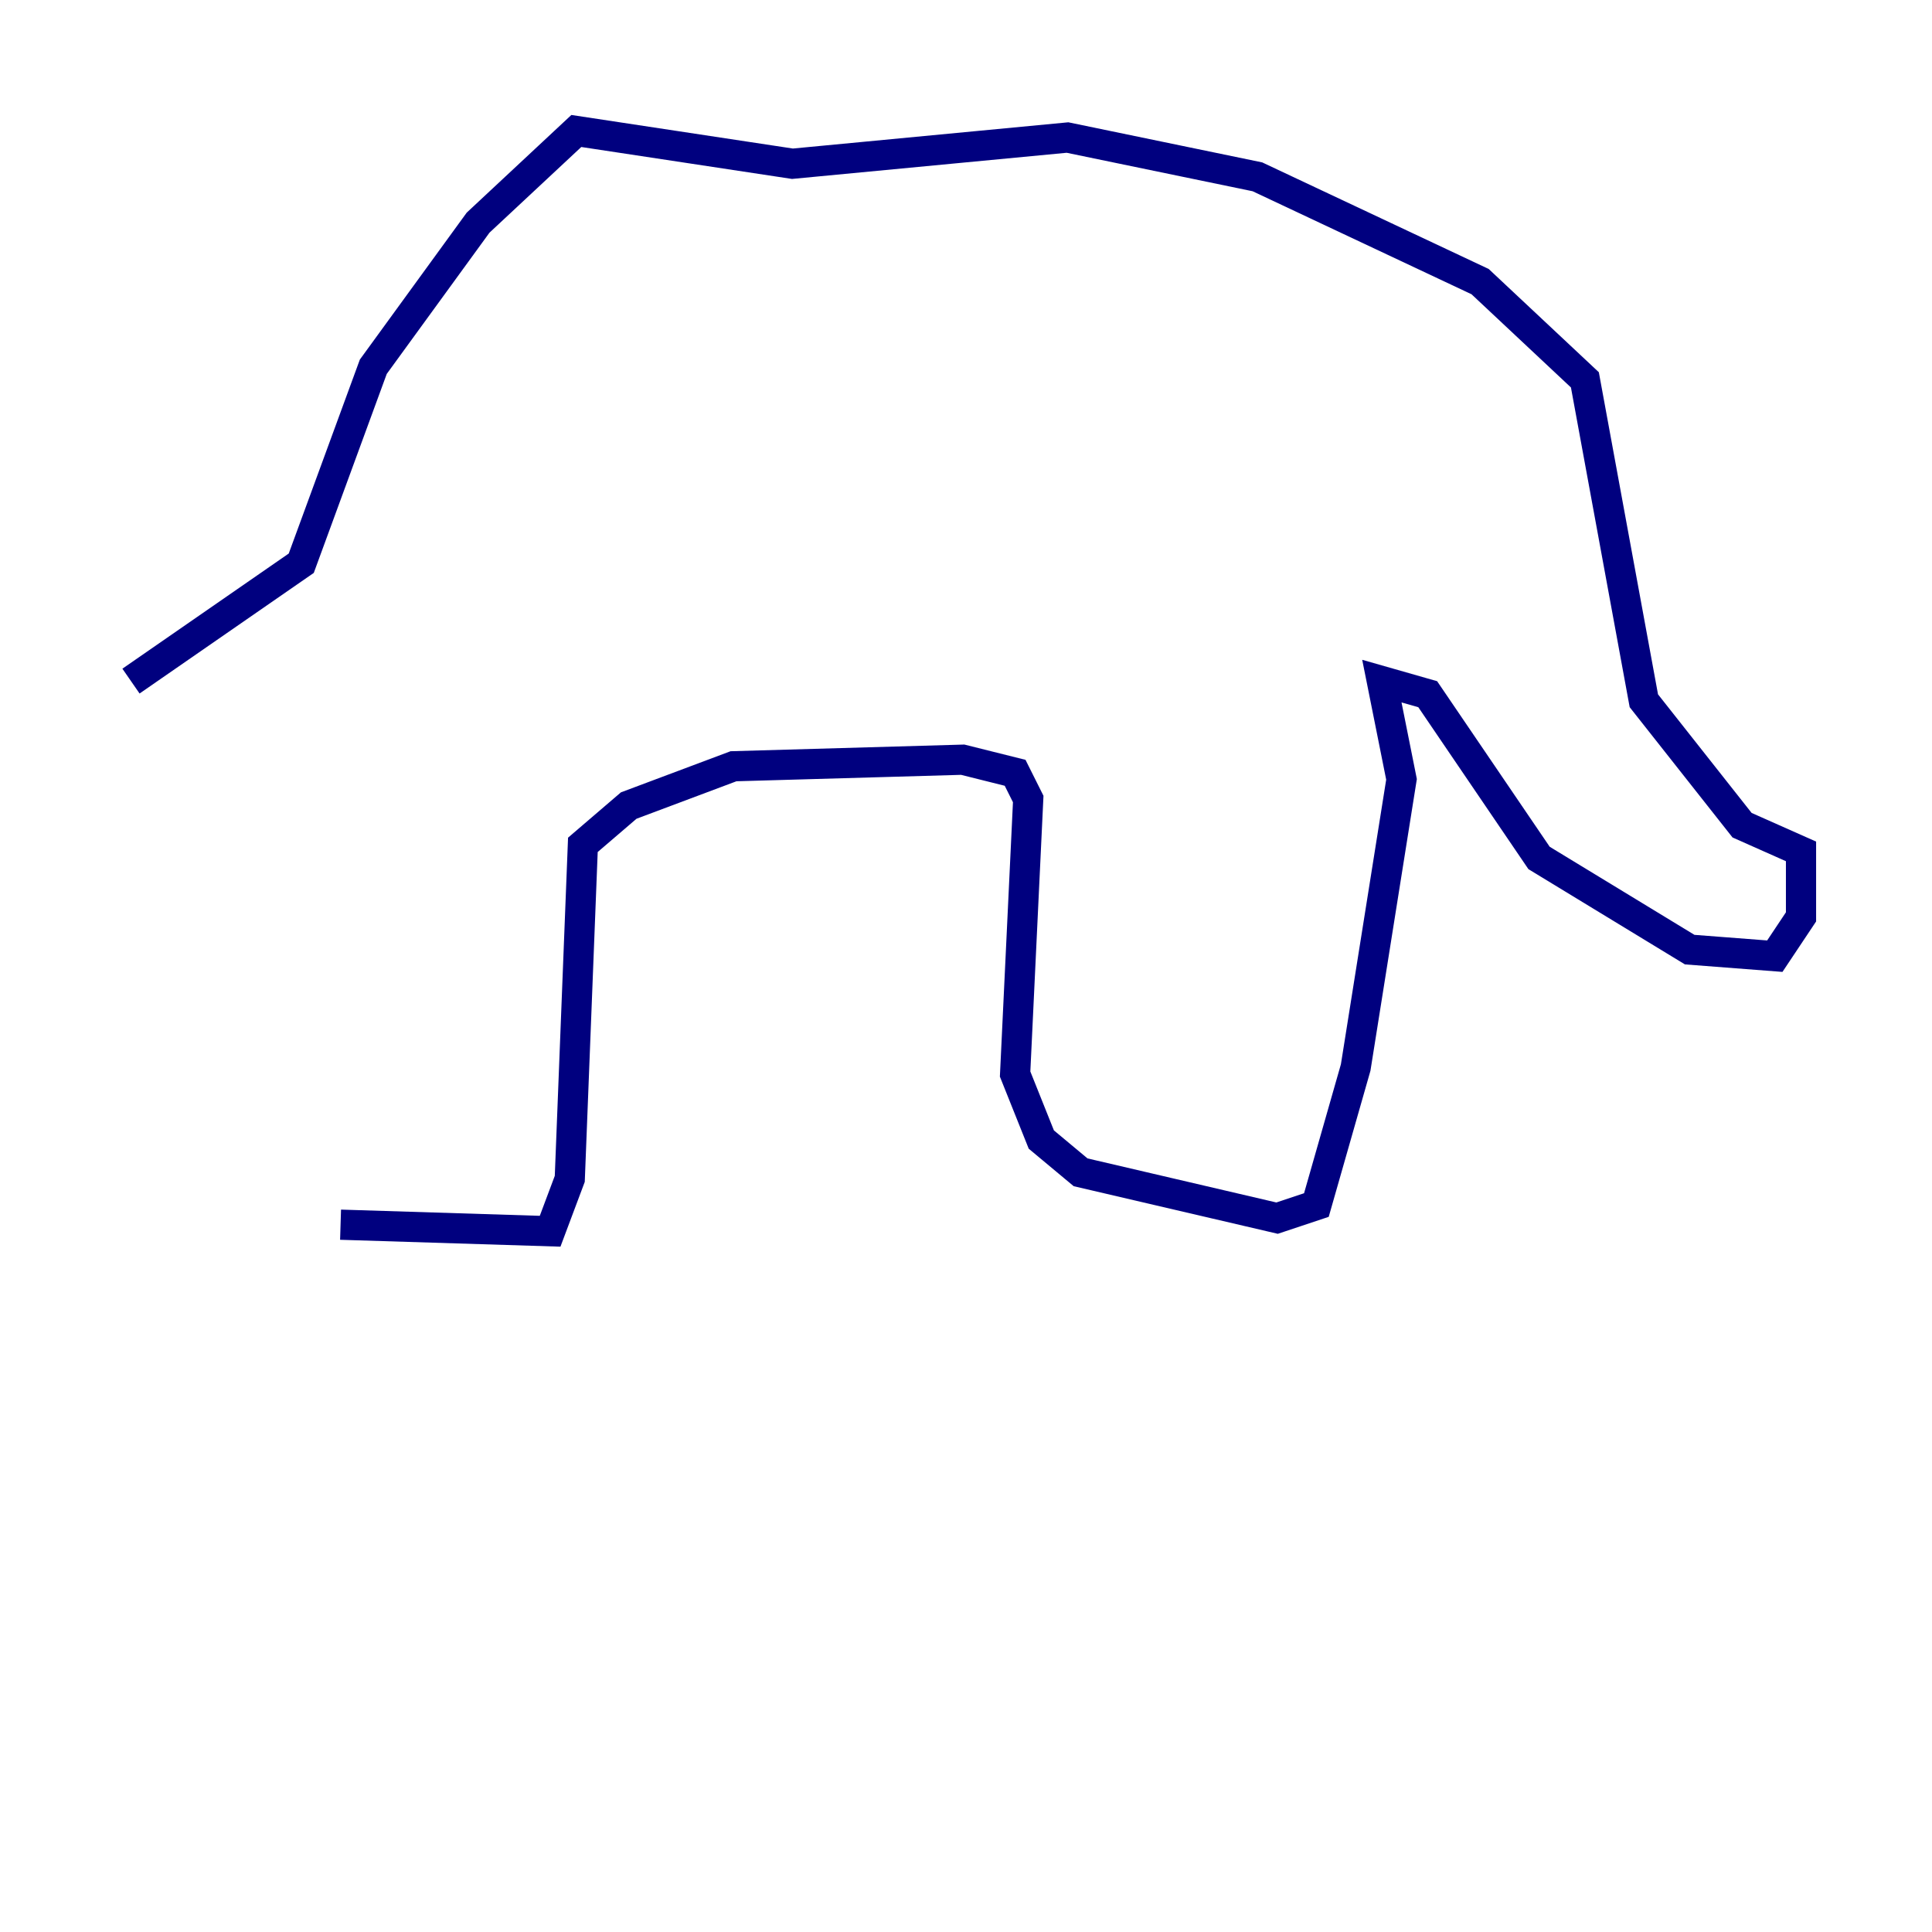 <?xml version="1.0" encoding="utf-8" ?>
<svg baseProfile="tiny" height="128" version="1.2" viewBox="0,0,128,128" width="128" xmlns="http://www.w3.org/2000/svg" xmlns:ev="http://www.w3.org/2001/xml-events" xmlns:xlink="http://www.w3.org/1999/xlink"><defs /><polyline fill="none" points="22.563,81.139 36.447,81.573 37.749,78.102 38.617,55.973 41.654,53.37 48.597,50.766 63.783,50.332 67.254,51.2 68.122,52.936 67.254,71.159 68.99,75.498 71.593,77.668 84.61,80.705 87.214,79.837 89.817,70.725 92.854,51.634 91.552,45.125 94.59,45.993 101.966,56.841 111.946,62.915 117.586,63.349 119.322,60.746 119.322,56.407 115.417,54.671 108.909,46.427 105.003,25.166 98.061,18.658 83.308,11.715 70.725,9.112 52.502,10.848 38.183,8.678 31.675,14.752 24.732,24.298 19.959,37.315 8.678,45.125" stroke="#00007f" stroke-width="2" /></svg>
